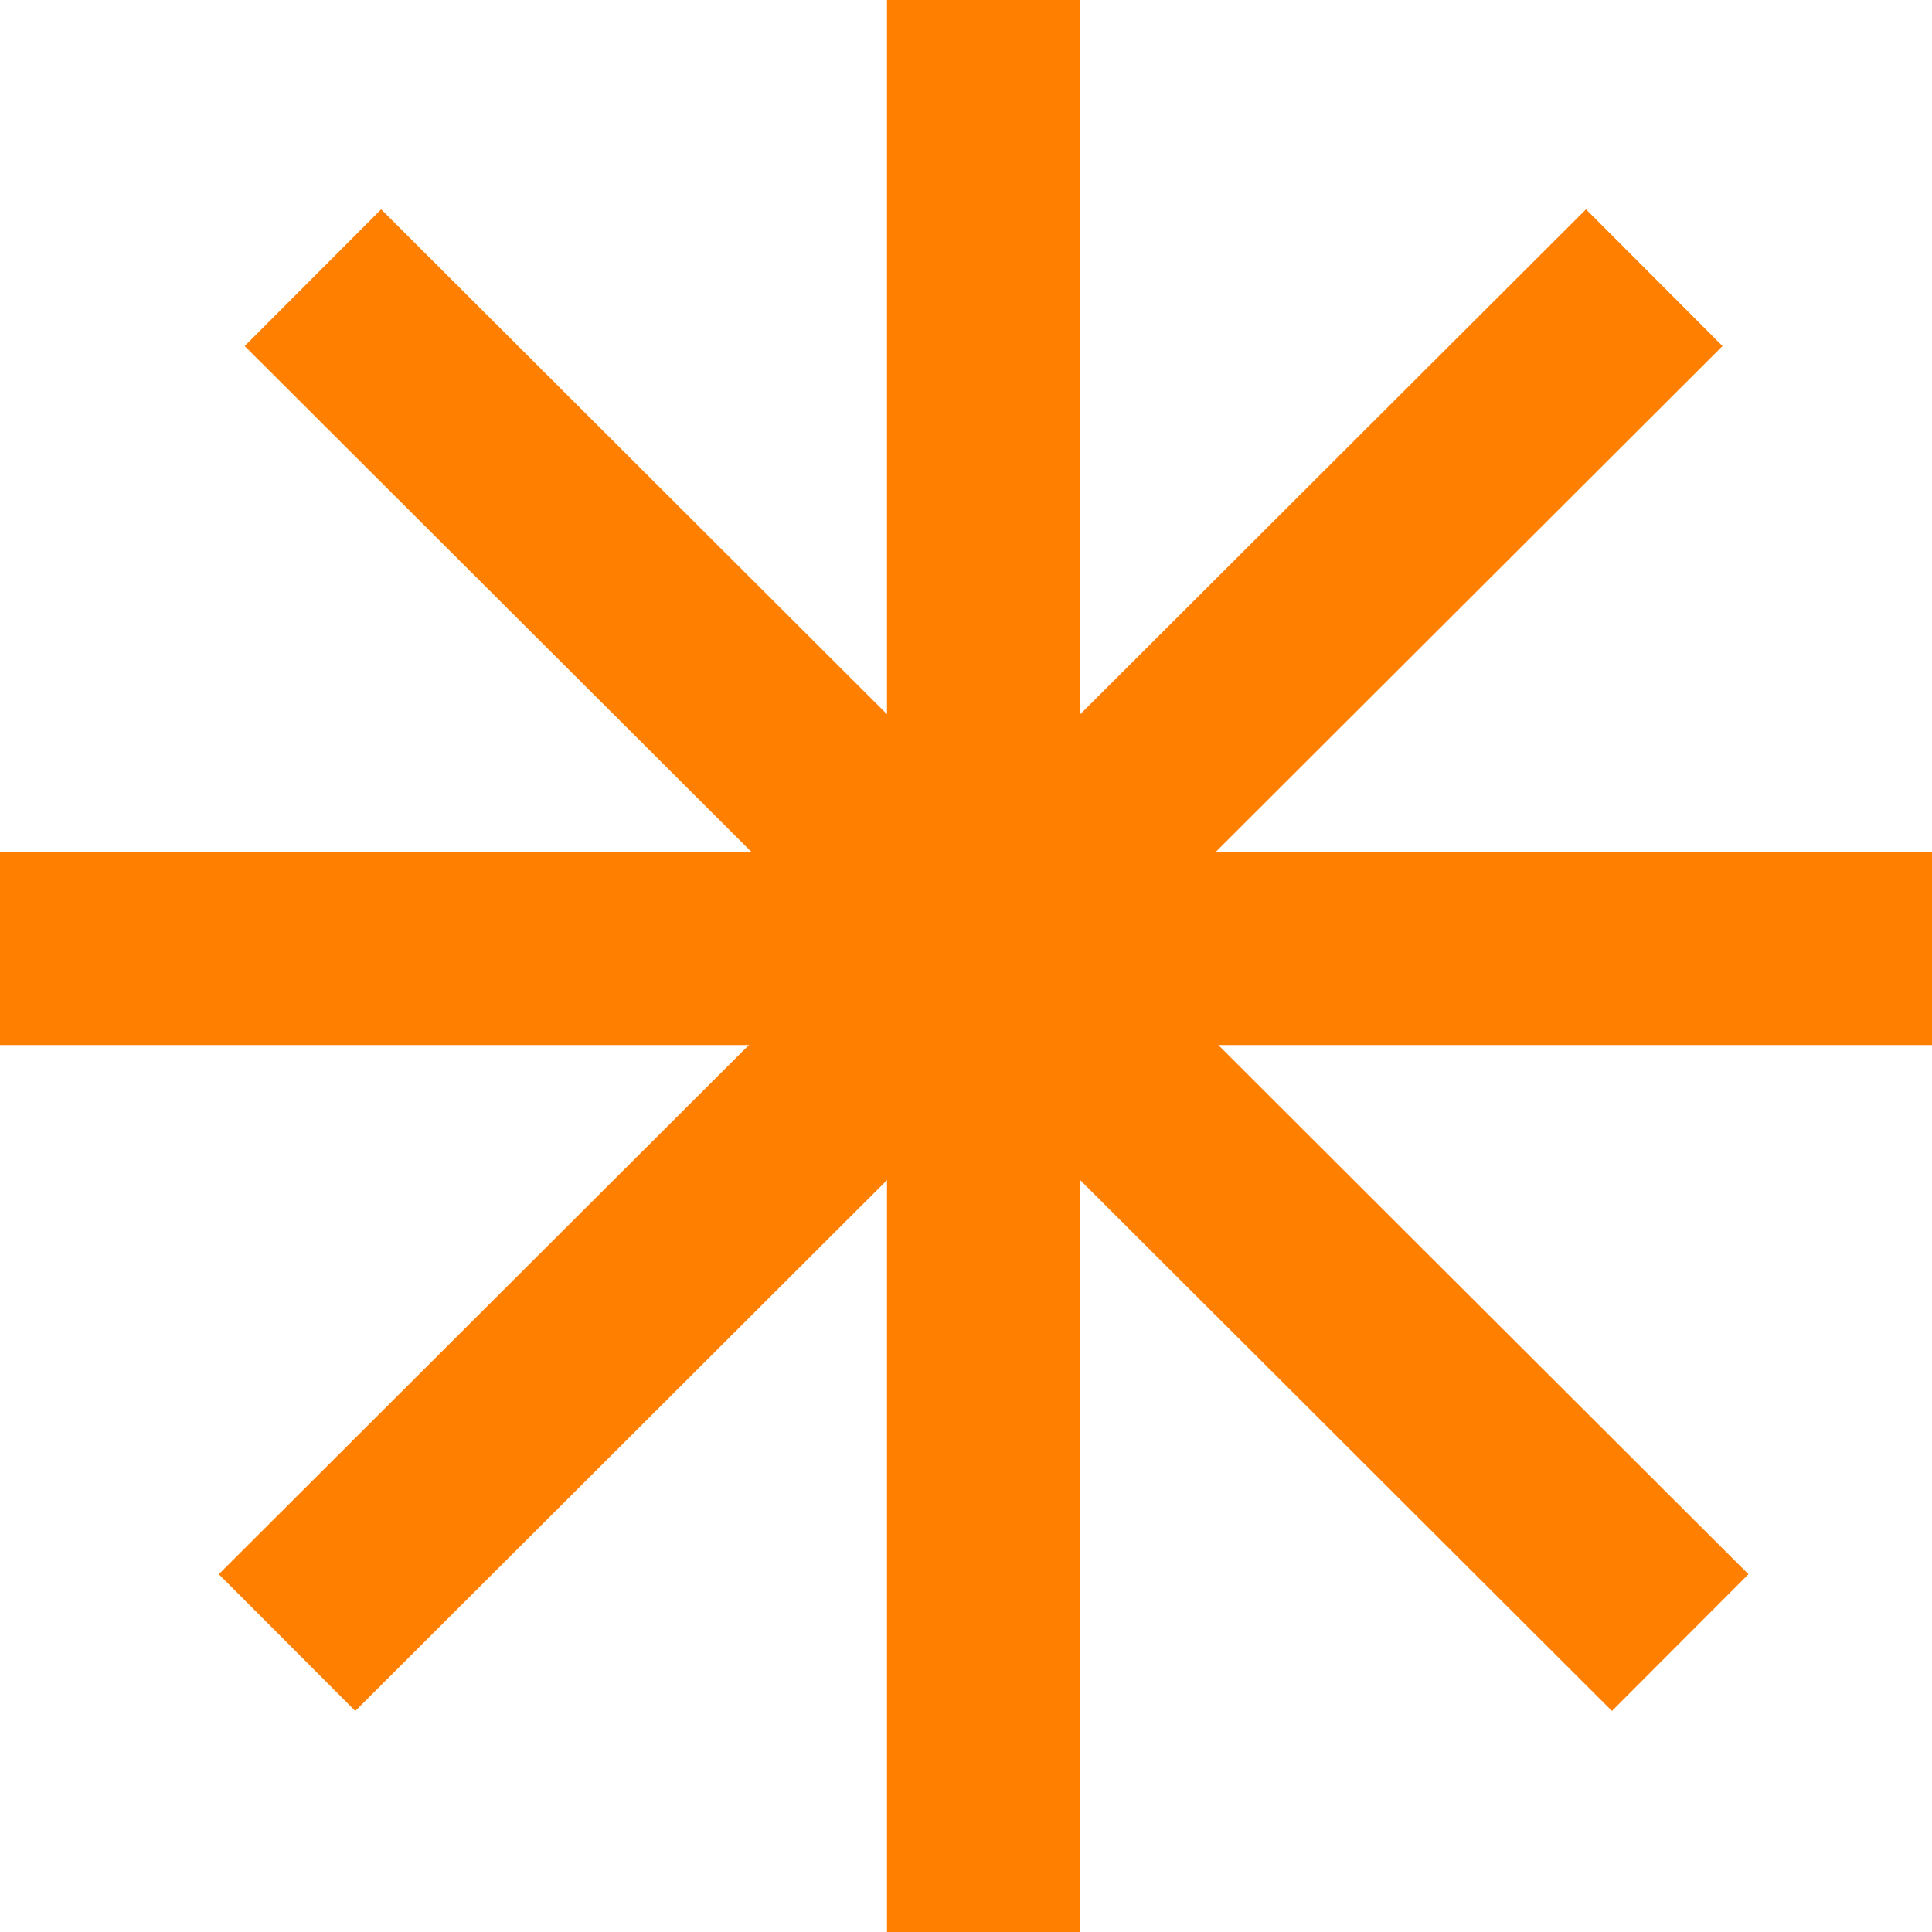 <svg width="30" height="30" viewBox="0 0 30 30" fill="none" xmlns="http://www.w3.org/2000/svg">
<g clip-path="url(#clip0_349_949)">
<path d="M0 14.727H30" stroke="#FF7F00" stroke-width="3" stroke-miterlimit="10"/>
<path d="M4.457 25.506L25.687 4.312" stroke="#FF7F00" stroke-width="3" stroke-miterlimit="10"/>
<path d="M15.273 30V0" stroke="#FF7F00" stroke-width="3" stroke-miterlimit="10"/>
<path d="M26.09 25.506L4.859 4.312" stroke="#FF7F00" stroke-width="3" stroke-miterlimit="10"/>
</g>
<defs>
<clipPath id="clip0_349_949">
<rect width="30" height="30" fill="white"/>
</clipPath>
</defs>
</svg>
